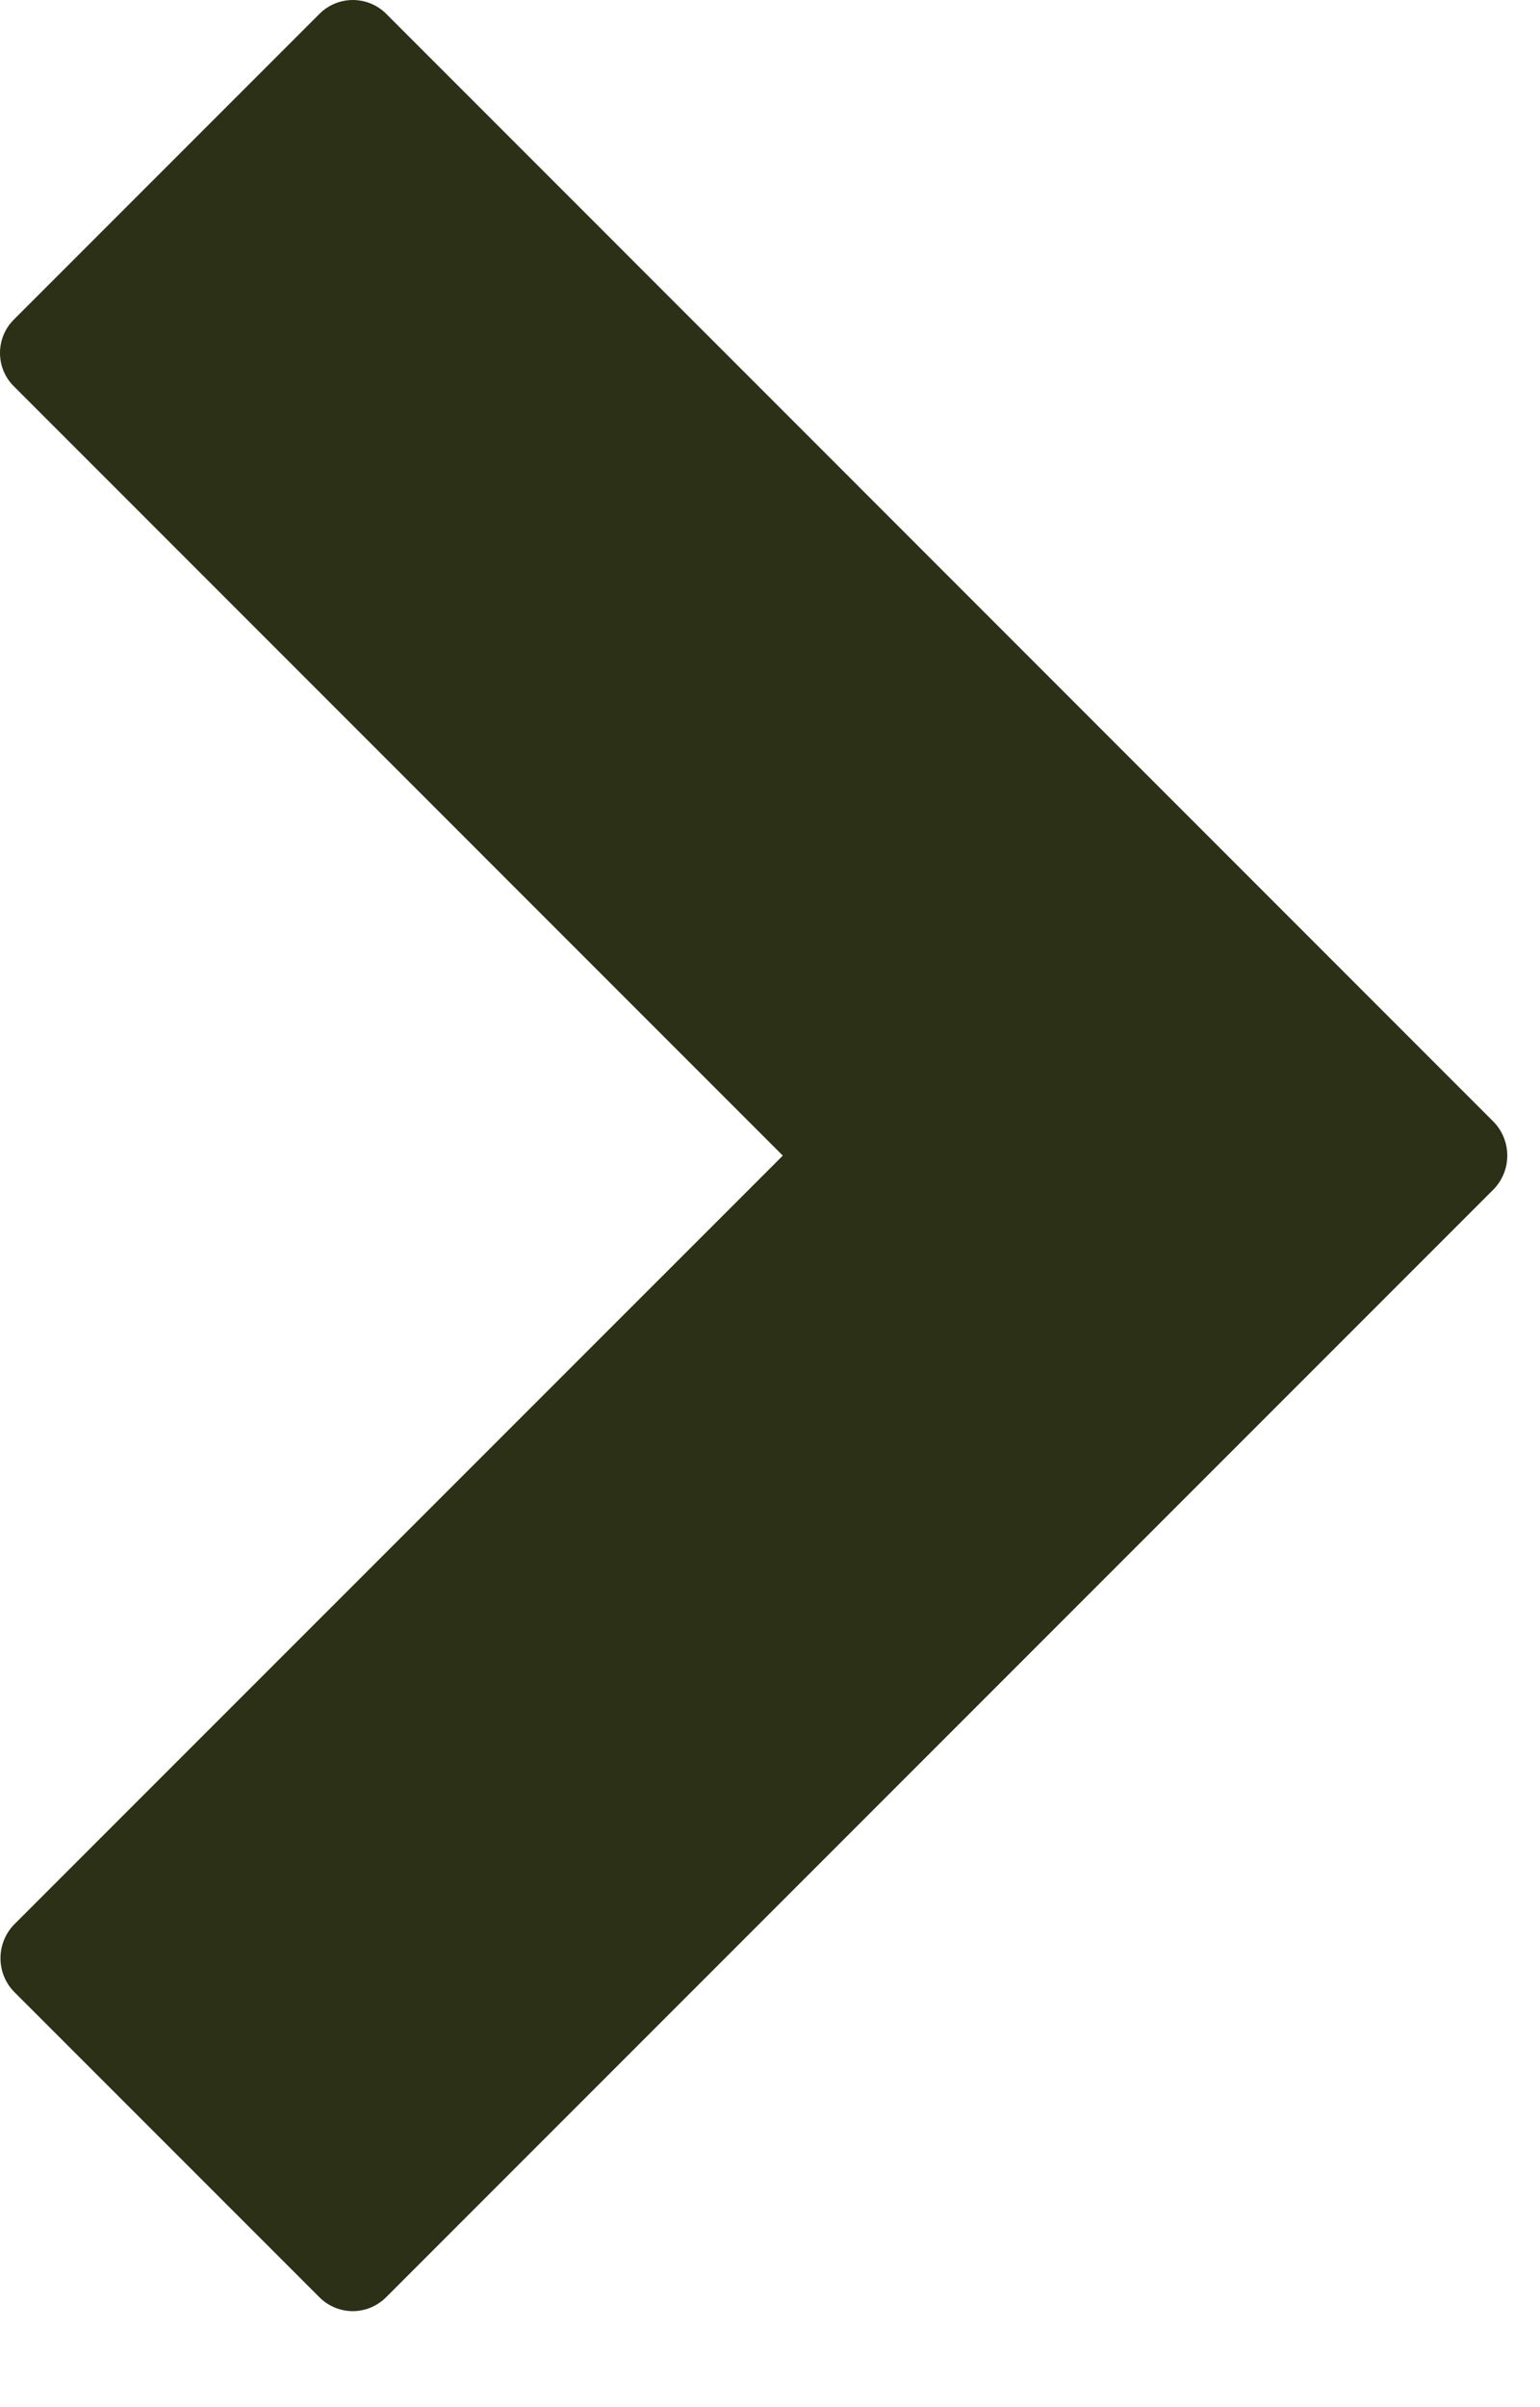 <svg width="16" height="25" viewBox="0 0 16 25" fill="none" xmlns="http://www.w3.org/2000/svg">
<path d="M4.012 23.858L15.522 12.348C15.611 12.254 15.66 12.13 15.66 12.002C15.66 11.873 15.611 11.749 15.522 11.655L4.012 0.143C3.967 0.098 3.913 0.062 3.853 0.037C3.794 0.013 3.73 0 3.666 0C3.602 0 3.538 0.013 3.479 0.037C3.419 0.062 3.365 0.098 3.32 0.143L0.143 3.32C0.051 3.412 0 3.536 0 3.666C0 3.796 0.051 3.92 0.143 4.011L8.133 12.002L0.143 19.991C0.054 20.085 0.005 20.209 0.005 20.337C0.005 20.466 0.054 20.59 0.143 20.683L3.318 23.858C3.363 23.904 3.418 23.94 3.477 23.965C3.537 23.99 3.6 24.003 3.665 24.003C3.729 24.003 3.793 23.99 3.853 23.965C3.912 23.94 3.966 23.904 4.012 23.858V23.858Z" fill="#2B3016"/>
</svg>
